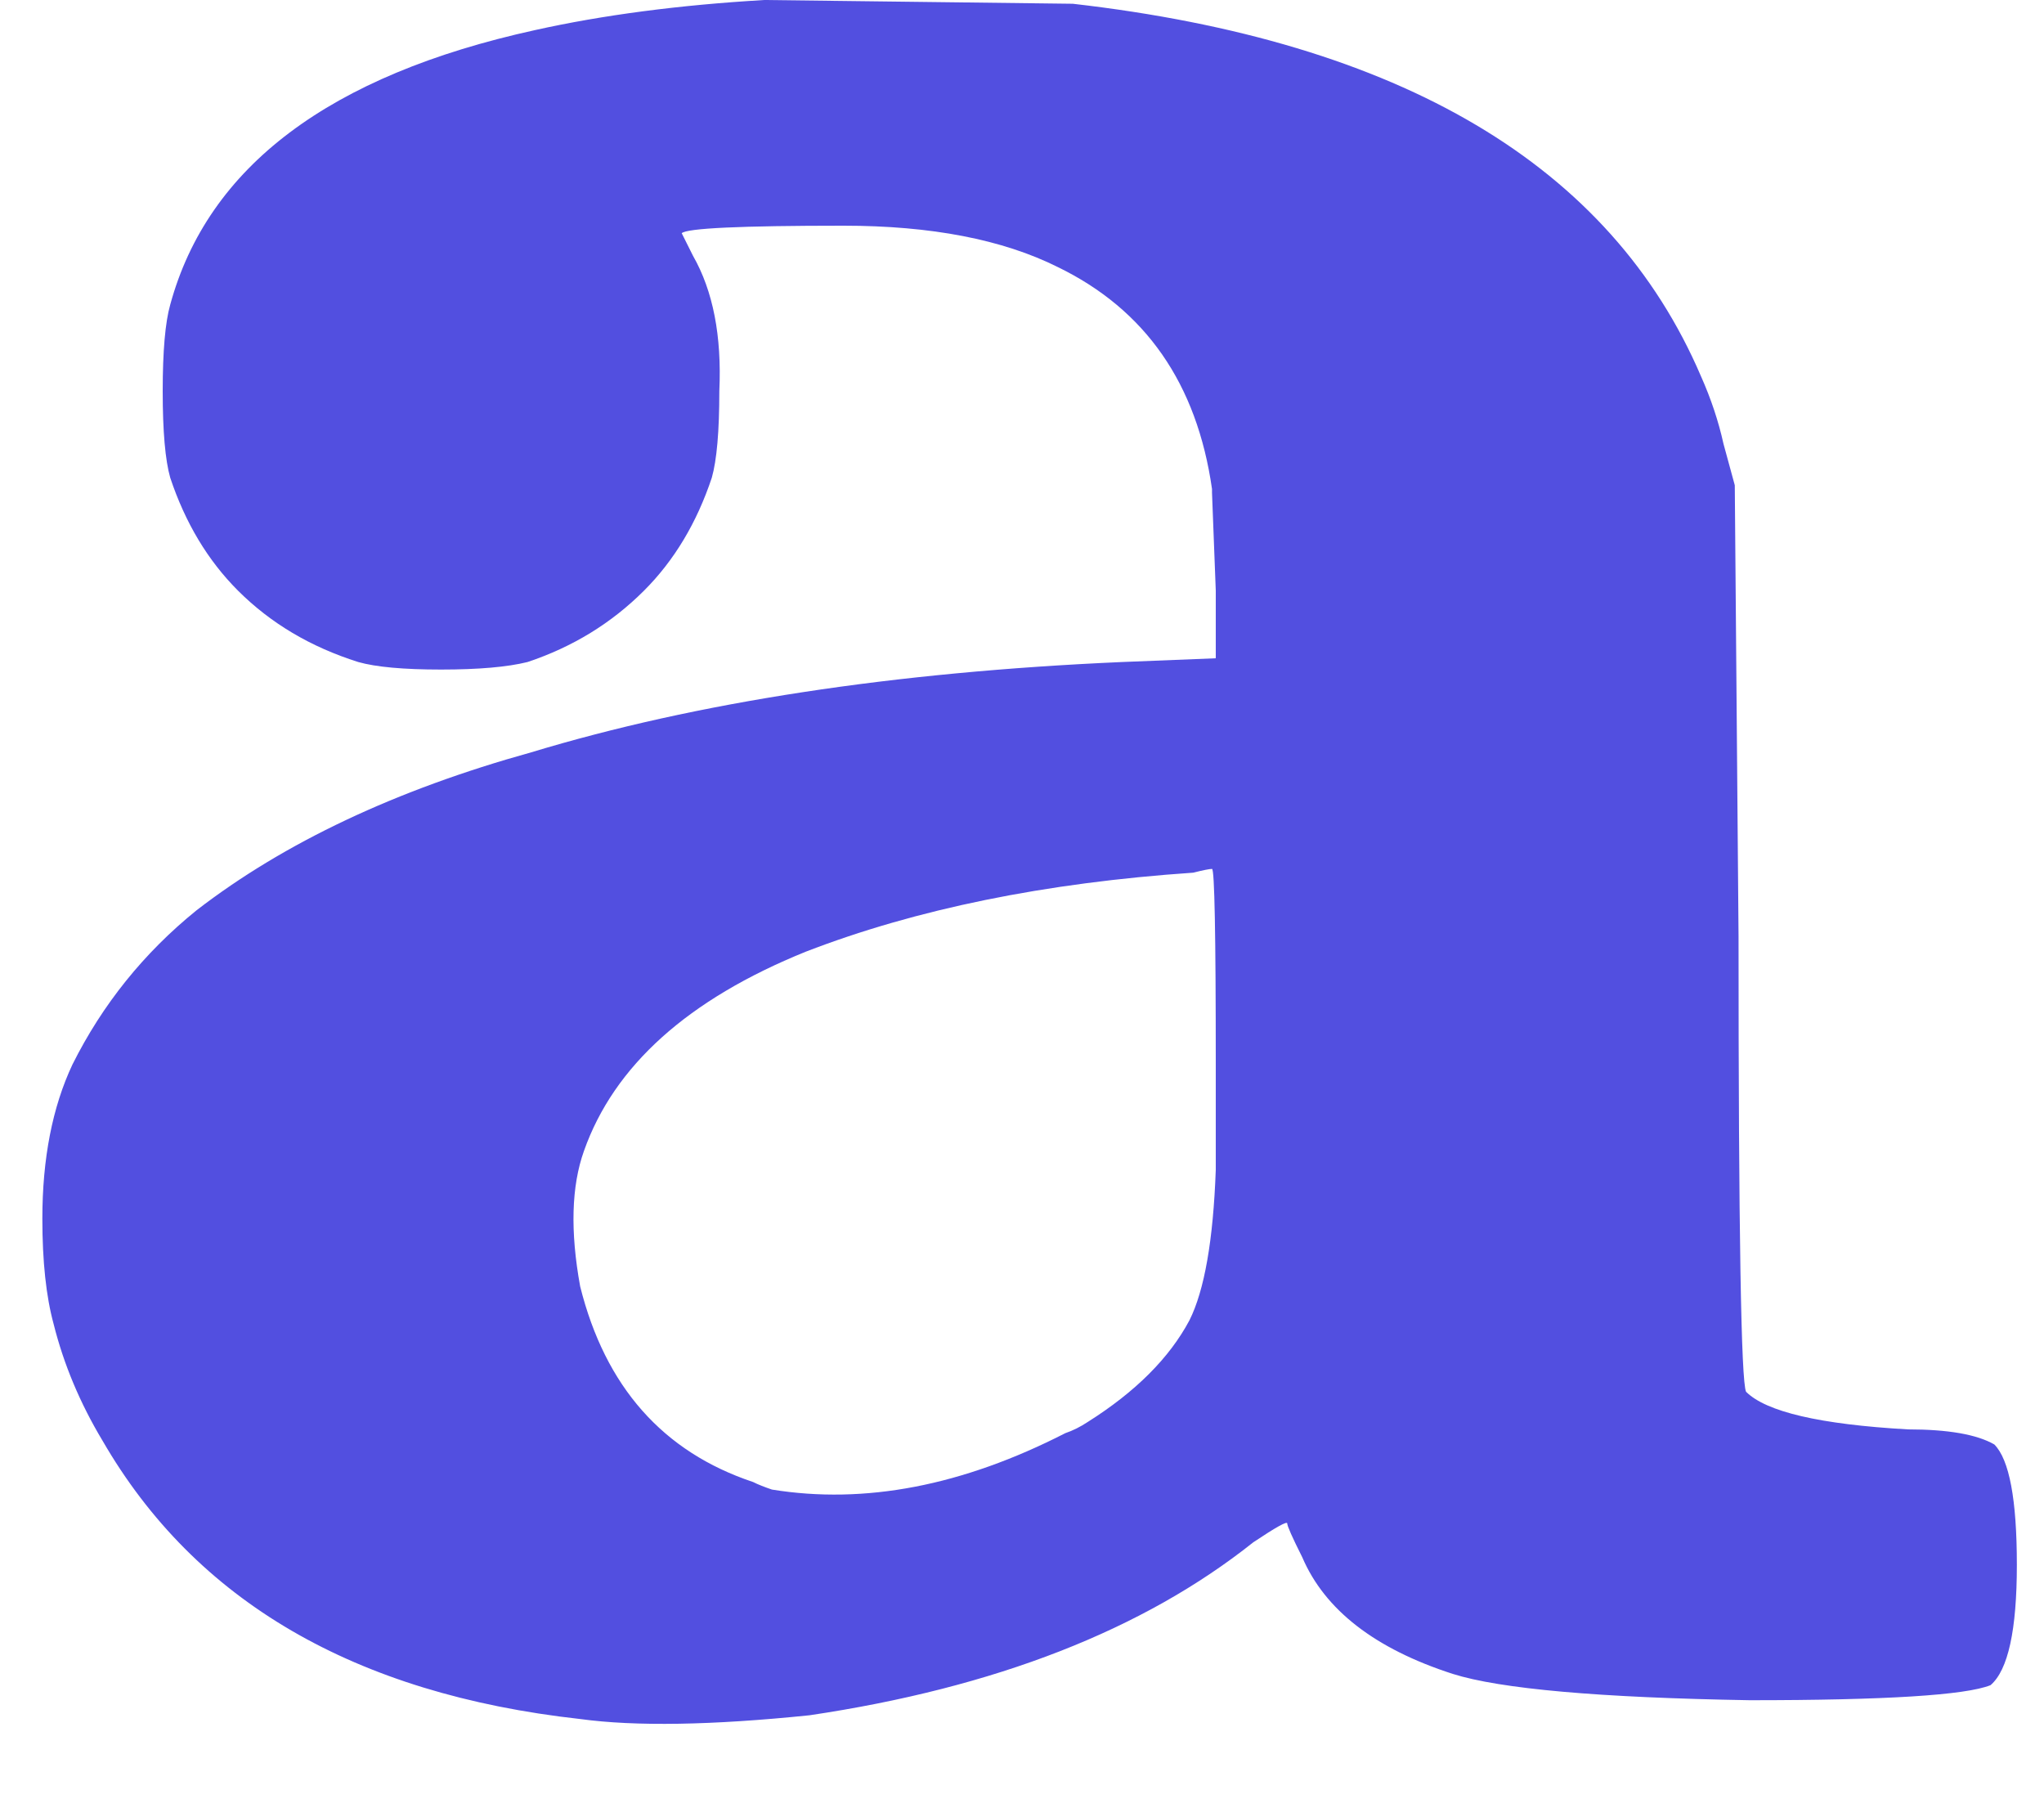 <svg width="25" height="22" viewBox="0 0 25 22" fill="none" xmlns="http://www.w3.org/2000/svg">
<path d="M9.35 0L13.122 0.046C17.139 0.506 19.7 2.024 20.804 4.6C20.927 4.876 21.019 5.152 21.08 5.428L21.218 5.934L21.264 11.454C21.264 15.042 21.295 16.897 21.356 17.02C21.601 17.265 22.261 17.419 23.334 17.48C23.825 17.48 24.177 17.541 24.392 17.664C24.576 17.848 24.668 18.339 24.668 19.136C24.668 19.933 24.561 20.424 24.346 20.608C24.039 20.731 23.058 20.792 21.402 20.792C19.562 20.761 18.351 20.654 17.768 20.47C16.817 20.163 16.204 19.688 15.928 19.044C15.805 18.799 15.744 18.661 15.744 18.63C15.744 18.599 15.606 18.676 15.33 18.86C13.981 19.933 12.171 20.639 9.902 20.976C8.706 21.099 7.771 21.114 7.096 21.022C4.336 20.715 2.389 19.581 1.254 17.618C0.978 17.158 0.779 16.683 0.656 16.192C0.564 15.855 0.518 15.425 0.518 14.904C0.518 14.168 0.641 13.539 0.886 13.018C1.254 12.282 1.76 11.653 2.404 11.132C3.477 10.304 4.842 9.66 6.498 9.2C8.522 8.587 10.929 8.219 13.72 8.096L14.87 8.05V7.222L14.824 6.026V5.98C14.64 4.692 14.011 3.787 12.938 3.266C12.263 2.929 11.389 2.76 10.316 2.76C9.059 2.76 8.399 2.791 8.338 2.852L8.476 3.128C8.721 3.557 8.829 4.109 8.798 4.784C8.798 5.275 8.767 5.627 8.706 5.842C8.522 6.394 8.246 6.854 7.878 7.222C7.479 7.621 7.004 7.912 6.452 8.096C6.207 8.157 5.854 8.188 5.394 8.188C4.934 8.188 4.597 8.157 4.382 8.096C3.799 7.912 3.309 7.621 2.91 7.222C2.542 6.854 2.266 6.394 2.082 5.842C2.021 5.627 1.99 5.275 1.99 4.784C1.99 4.293 2.021 3.941 2.082 3.726C2.542 2.039 4.029 0.92 6.544 0.368C7.372 0.184 8.307 0.061 9.35 0ZM14.87 13.018C14.87 11.423 14.855 10.626 14.824 10.626C14.793 10.626 14.717 10.641 14.594 10.672C12.785 10.795 11.205 11.117 9.856 11.638C8.415 12.221 7.51 13.033 7.142 14.076C6.989 14.505 6.973 15.057 7.096 15.732C7.403 16.959 8.108 17.756 9.212 18.124C9.273 18.155 9.35 18.185 9.442 18.216C10.577 18.4 11.773 18.17 13.03 17.526C13.122 17.495 13.214 17.449 13.306 17.388C13.889 17.02 14.303 16.606 14.548 16.146C14.732 15.778 14.839 15.165 14.87 14.306V13.018Z" fill="#524FE0"/>
</svg>
